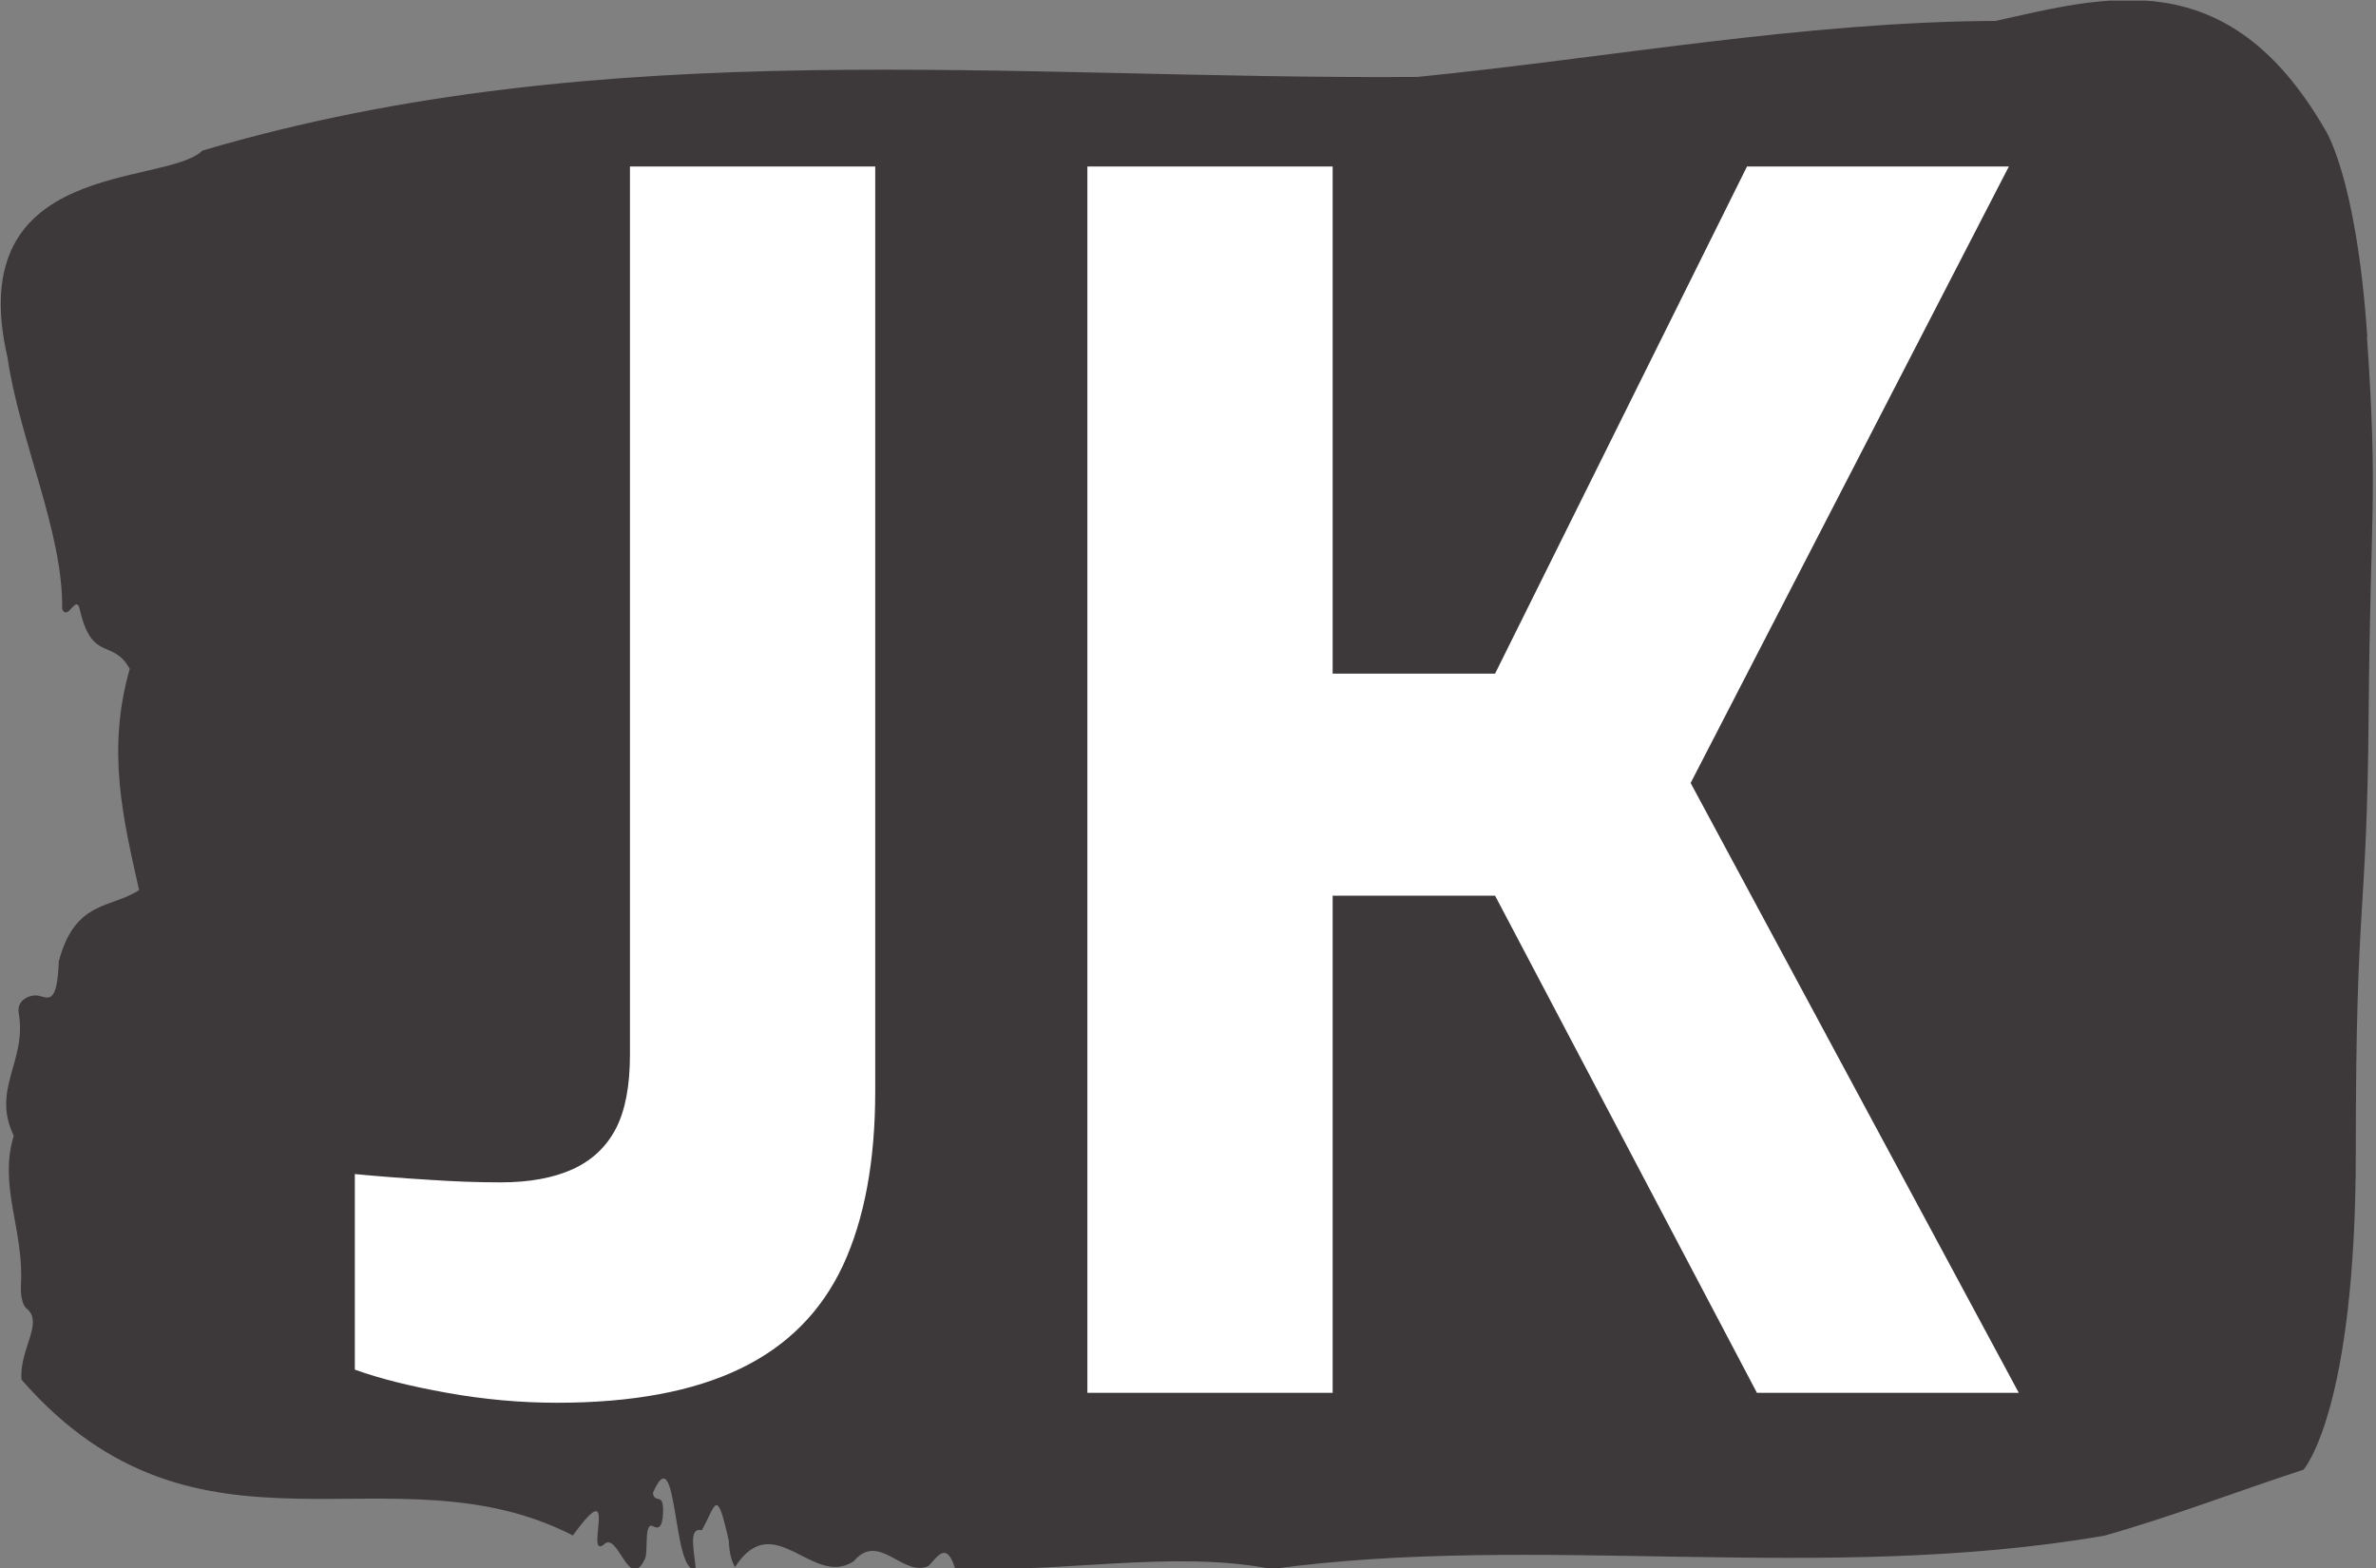 <svg xmlns="http://www.w3.org/2000/svg" version="1.1" xmlnsXlink="http://www.w3.org/1999/xlink" xmlnsSvgjs="http://svgjs.dev/svgjs" width="1000" height="660" viewBox="0 0 1000 660"><rect x="0" y="0" width="1000" height="660" fill="#808080" stroke="none"/><g transform="matrix(1,0,0,1,-0.501,0.268)"><svg viewBox="0 0 374 247" data-background-color="#ffffff" preserveAspectRatio="xMidYMid meet" height="660" width="1000" xmlns="http://www.w3.org/2000/svg" xmlnsXlink="http://www.w3.org/1999/xlink"><g id="tight-bounds" transform="matrix(1,0,0,1,0.188,-0.1)"><svg viewBox="0 0 373.625 247.2" height="247.2" width="373.625"><g><svg viewBox="0 0 373.625 247.2" height="247.2" width="373.625"><g><svg viewBox="0 0 373.625 247.2" height="247.2" width="373.625"><g id="textblocktransform"><svg viewBox="0 0 373.625 247.2" height="247.2" width="373.625" id="textblock"><g><svg viewBox="0 0 373.625 247.2" height="247.2" width="373.625"><path d="M372.75 53.02C370.993 27.36 365.987 20.227 365.987 20.227 350.618-6.202 331.437-0.506 314.206 3.292 283.784 3.446 253.484 9.091 223.132 12.119 159.424 12.581 95.172 4.986 31.78 23.717 25.826 29.464-6.178 24.846 1.059 56.304 2.956 69.39 9.877 83.913 9.666 95.922 10.614 98.026 11.932 93.202 12.494 96.23 14.461 104.39 17.676 100.541 20.31 105.365 16.639 118.246 19.274 128.971 21.786 140.21 17.359 143.135 11.686 141.749 9.139 151.449 8.876 158.479 7.453 157.145 5.889 156.837 4.748 156.632 2.447 157.402 2.833 159.608 4.151 167.152-1.505 171.514 2.043 178.904-0.399 186.91 3.729 193.838 3.167 202.511 3.097 204.255 3.483 205.744 4.098 206.154 6.82 208.361 2.851 212.672 3.272 217.342 31.201 249.262 61.5 227.195 90.113 241.872 97.543 231.608 91.957 245.516 94.926 243.36 97.245 240.846 98.931 251.263 101.548 245.362 101.952 243.668 101.337 239.665 102.777 240.435 103.533 240.846 104.2 240.743 104.306 238.382 104.464 234.841 103.076 237.048 102.707 235.201 106.694 225.861 105.711 248.081 109.452 247.158 109.276 244.438 108.187 240.538 110.418 241.051 112.631 237.151 112.702 233.918 114.669 242.693 114.739 244.592 115.09 245.926 115.653 246.85 121.8 237.305 127.913 250.237 134.359 245.926 138.311 241.205 142.105 248.492 146.11 246.696 147.515 245.259 148.938 242.693 150.29 247.004 166.854 247.928 184.507 244.079 200.21 247.158 242.172 241.41 287.016 249.518 331.262 241.923 341.695 238.998 352.533 234.841 362.703 231.506 362.703 231.506 370.941 222.371 370.941 181.316S372.697 145.393 372.961 112.703C373.224 80.013 374.454 78.679 372.697 53.02Z" opacity="1" fill="#3d3839" data-fill-palette-color="tertiary"></path><g transform="matrix(1,0,0,1,55.768,26.231)"><svg width="262.088" viewBox="1.3 -37 50.2 37.3" height="194.739" data-palette-color="#ffffff"><path d="M7.4 0.3L7.4 0.3Q5.75 0.3 4.08 0 2.4-0.3 1.3-0.7L1.3-0.7 1.3-6.6Q2.35-6.5 3.5-6.43 4.65-6.35 5.7-6.35L5.7-6.35Q7-6.35 7.88-6.75 8.75-7.15 9.18-7.98 9.6-8.8 9.6-10.2L9.6-10.2 9.6-37 17-37 17-9.1Q17-5.95 16.03-3.85 15.05-1.75 12.93-0.73 10.8 0.3 7.4 0.3ZM30.8 0L23.4 0 23.4-37 30.8-37 30.8-21.7 35.7-21.7 43.3-37 51.2-37 41.6-18.4 51.5 0 43.6 0 35.7-15 30.8-15 30.8 0Z" opacity="1" transform="matrix(1,0,0,1,0,0)" fill="#ffffff" class="wordmark-text-0" data-fill-palette-color="quaternary" id="text-0"></path></svg></g></svg></g></svg></g></svg></g><g></g></svg></g><defs></defs></svg><rect width="373.625" height="247.2" fill="none" stroke="none" visibility="hidden"></rect></g></svg></g></svg>
